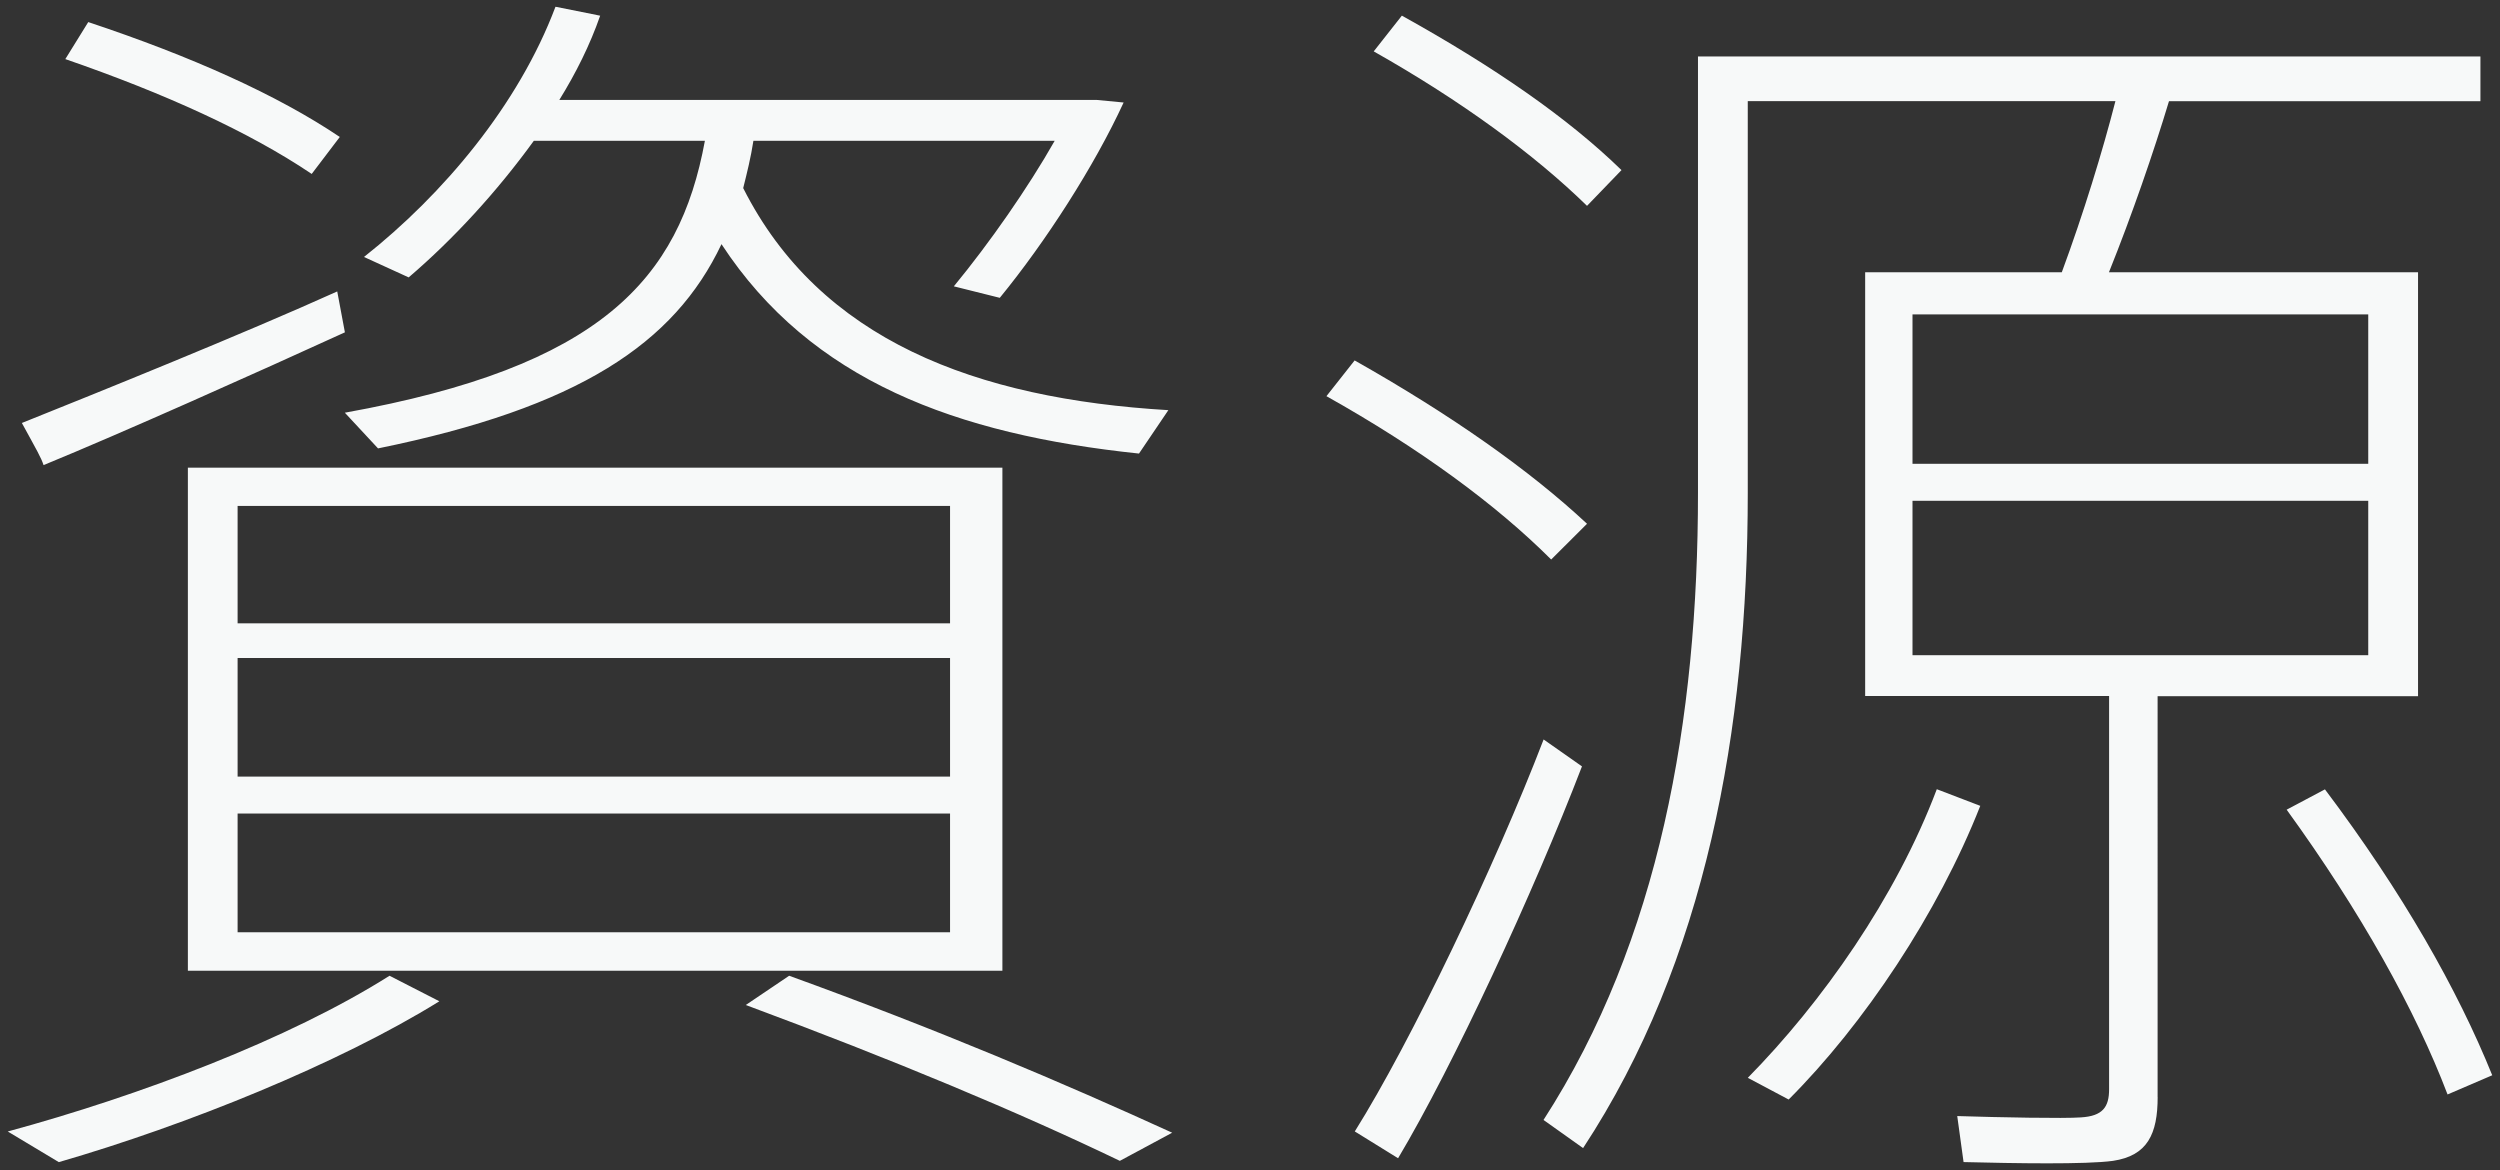 <?xml version="1.0" encoding="utf-8"?>
<!-- Generator: Adobe Illustrator 16.0.4, SVG Export Plug-In . SVG Version: 6.00 Build 0)  -->
<!DOCTYPE svg PUBLIC "-//W3C//DTD SVG 1.1//EN" "http://www.w3.org/Graphics/SVG/1.1/DTD/svg11.dtd">
<svg version="1.1" id="レイヤー_1" xmlns="http://www.w3.org/2000/svg" xmlns:xlink="http://www.w3.org/1999/xlink" x="0px"
	 y="0px" width="47px" height="22px" viewBox="0 0 47 22" enable-background="new 0 0 47 22" xml:space="preserve">
<rect x="0" y="0" width="47" height="22" fill="#333333" stroke="none"/>
<path fill="#F7F9F9" d="M8.26,18.824C6.364,20,3.508,21.152,1.106,21.848l-0.96-0.576c2.472-0.672,5.281-1.729,7.177-2.928
	L8.26,18.824z M6.34,5.479l0.144,0.769c-1.68,0.768-4.201,1.896-5.665,2.496c-0.048-0.145-0.12-0.265-0.408-0.792
	C1.851,7.375,4.587,6.271,6.34,5.479z M1.659,0.415c1.944,0.647,3.552,1.368,4.729,2.16L5.86,3.27
	C4.684,2.478,3.1,1.758,1.228,1.111L1.659,0.415z M18.845,8.792v9.458H3.532V8.792H18.845z M4.467,11.719h13.394V9.511H4.467V11.719
	z M4.467,14.6h13.394v-2.23H4.467V14.6z M4.467,17.527h13.394v-2.232H4.467V17.527z M21.965,7.711l-0.552,0.816
	c-3.433-0.36-6.168-1.368-7.849-3.937c-0.888,1.872-2.688,3.072-6.457,3.84L6.483,7.759c4.8-0.864,6.288-2.496,6.769-5.112h-3.216
	C9.34,3.607,8.524,4.496,7.683,5.215l-0.84-0.384c1.488-1.176,2.904-2.856,3.6-4.704l0.84,0.168
	c-0.192,0.552-0.456,1.08-0.768,1.584h9.625h0.312h0.168l0.504,0.048c-0.552,1.2-1.464,2.616-2.328,3.672l-0.864-0.216
	c0.672-0.816,1.392-1.848,1.896-2.736h-5.664c-0.048,0.312-0.12,0.601-0.192,0.889C15.412,6.39,18.341,7.496,21.965,7.711z
	 M14.836,18.344c2.784,1.008,5.16,2.018,7.201,2.951l-0.984,0.529c-1.896-0.912-4.248-1.896-7.032-2.93L14.836,18.344z"/>
<path fill="#F7F9F9" d="M25.467,6.776c1.824,1.031,3.289,2.063,4.369,3.071l-0.674,0.672c-1.031-1.031-2.471-2.088-4.225-3.071
	L25.467,6.776z M29.02,13.902l0.721,0.506c-0.912,2.375-2.426,5.639-3.457,7.367l-0.814-0.504
	C26.523,19.592,28.107,16.279,29.02,13.902z M26.355,0.294c1.729,0.96,3.119,1.92,4.129,2.904l-0.648,0.672
	c-0.982-0.96-2.354-1.968-4.01-2.904L26.355,0.294z M40.564,20.623c0,0.697-0.191,1.104-0.84,1.201
	c-0.504,0.07-1.85,0.047-2.809,0.023l-0.119-0.865c0.791,0.025,2.016,0.049,2.326,0.025c0.408-0.025,0.529-0.193,0.529-0.529v-7.393
	h-4.586V5.118h3.697c0.408-1.104,0.768-2.28,1.008-3.217h-6.912V9.27c0,4.441-0.793,8.81-3.096,12.314l-0.744-0.529
	c2.184-3.383,2.904-7.535,2.904-11.785V1.062h0.574h0.359h13.777v0.84h-5.855c-0.289,0.96-0.695,2.137-1.129,3.217h5.811v7.969
	h-4.896V20.623L40.564,20.623z M37.229,15.15c-0.793,2.018-2.186,4.105-3.602,5.521l-0.768-0.408
	c1.393-1.416,2.783-3.385,3.553-5.426L37.229,15.15z M35.955,8.719h8.568V5.911h-8.568V8.719z M35.955,12.318h8.568V9.415h-8.568
	V12.318z M43.709,14.84c1.463,1.943,2.496,3.768,3.145,5.375l-0.84,0.361c-0.602-1.584-1.633-3.434-3.025-5.354L43.709,14.84z"/>
</svg>
